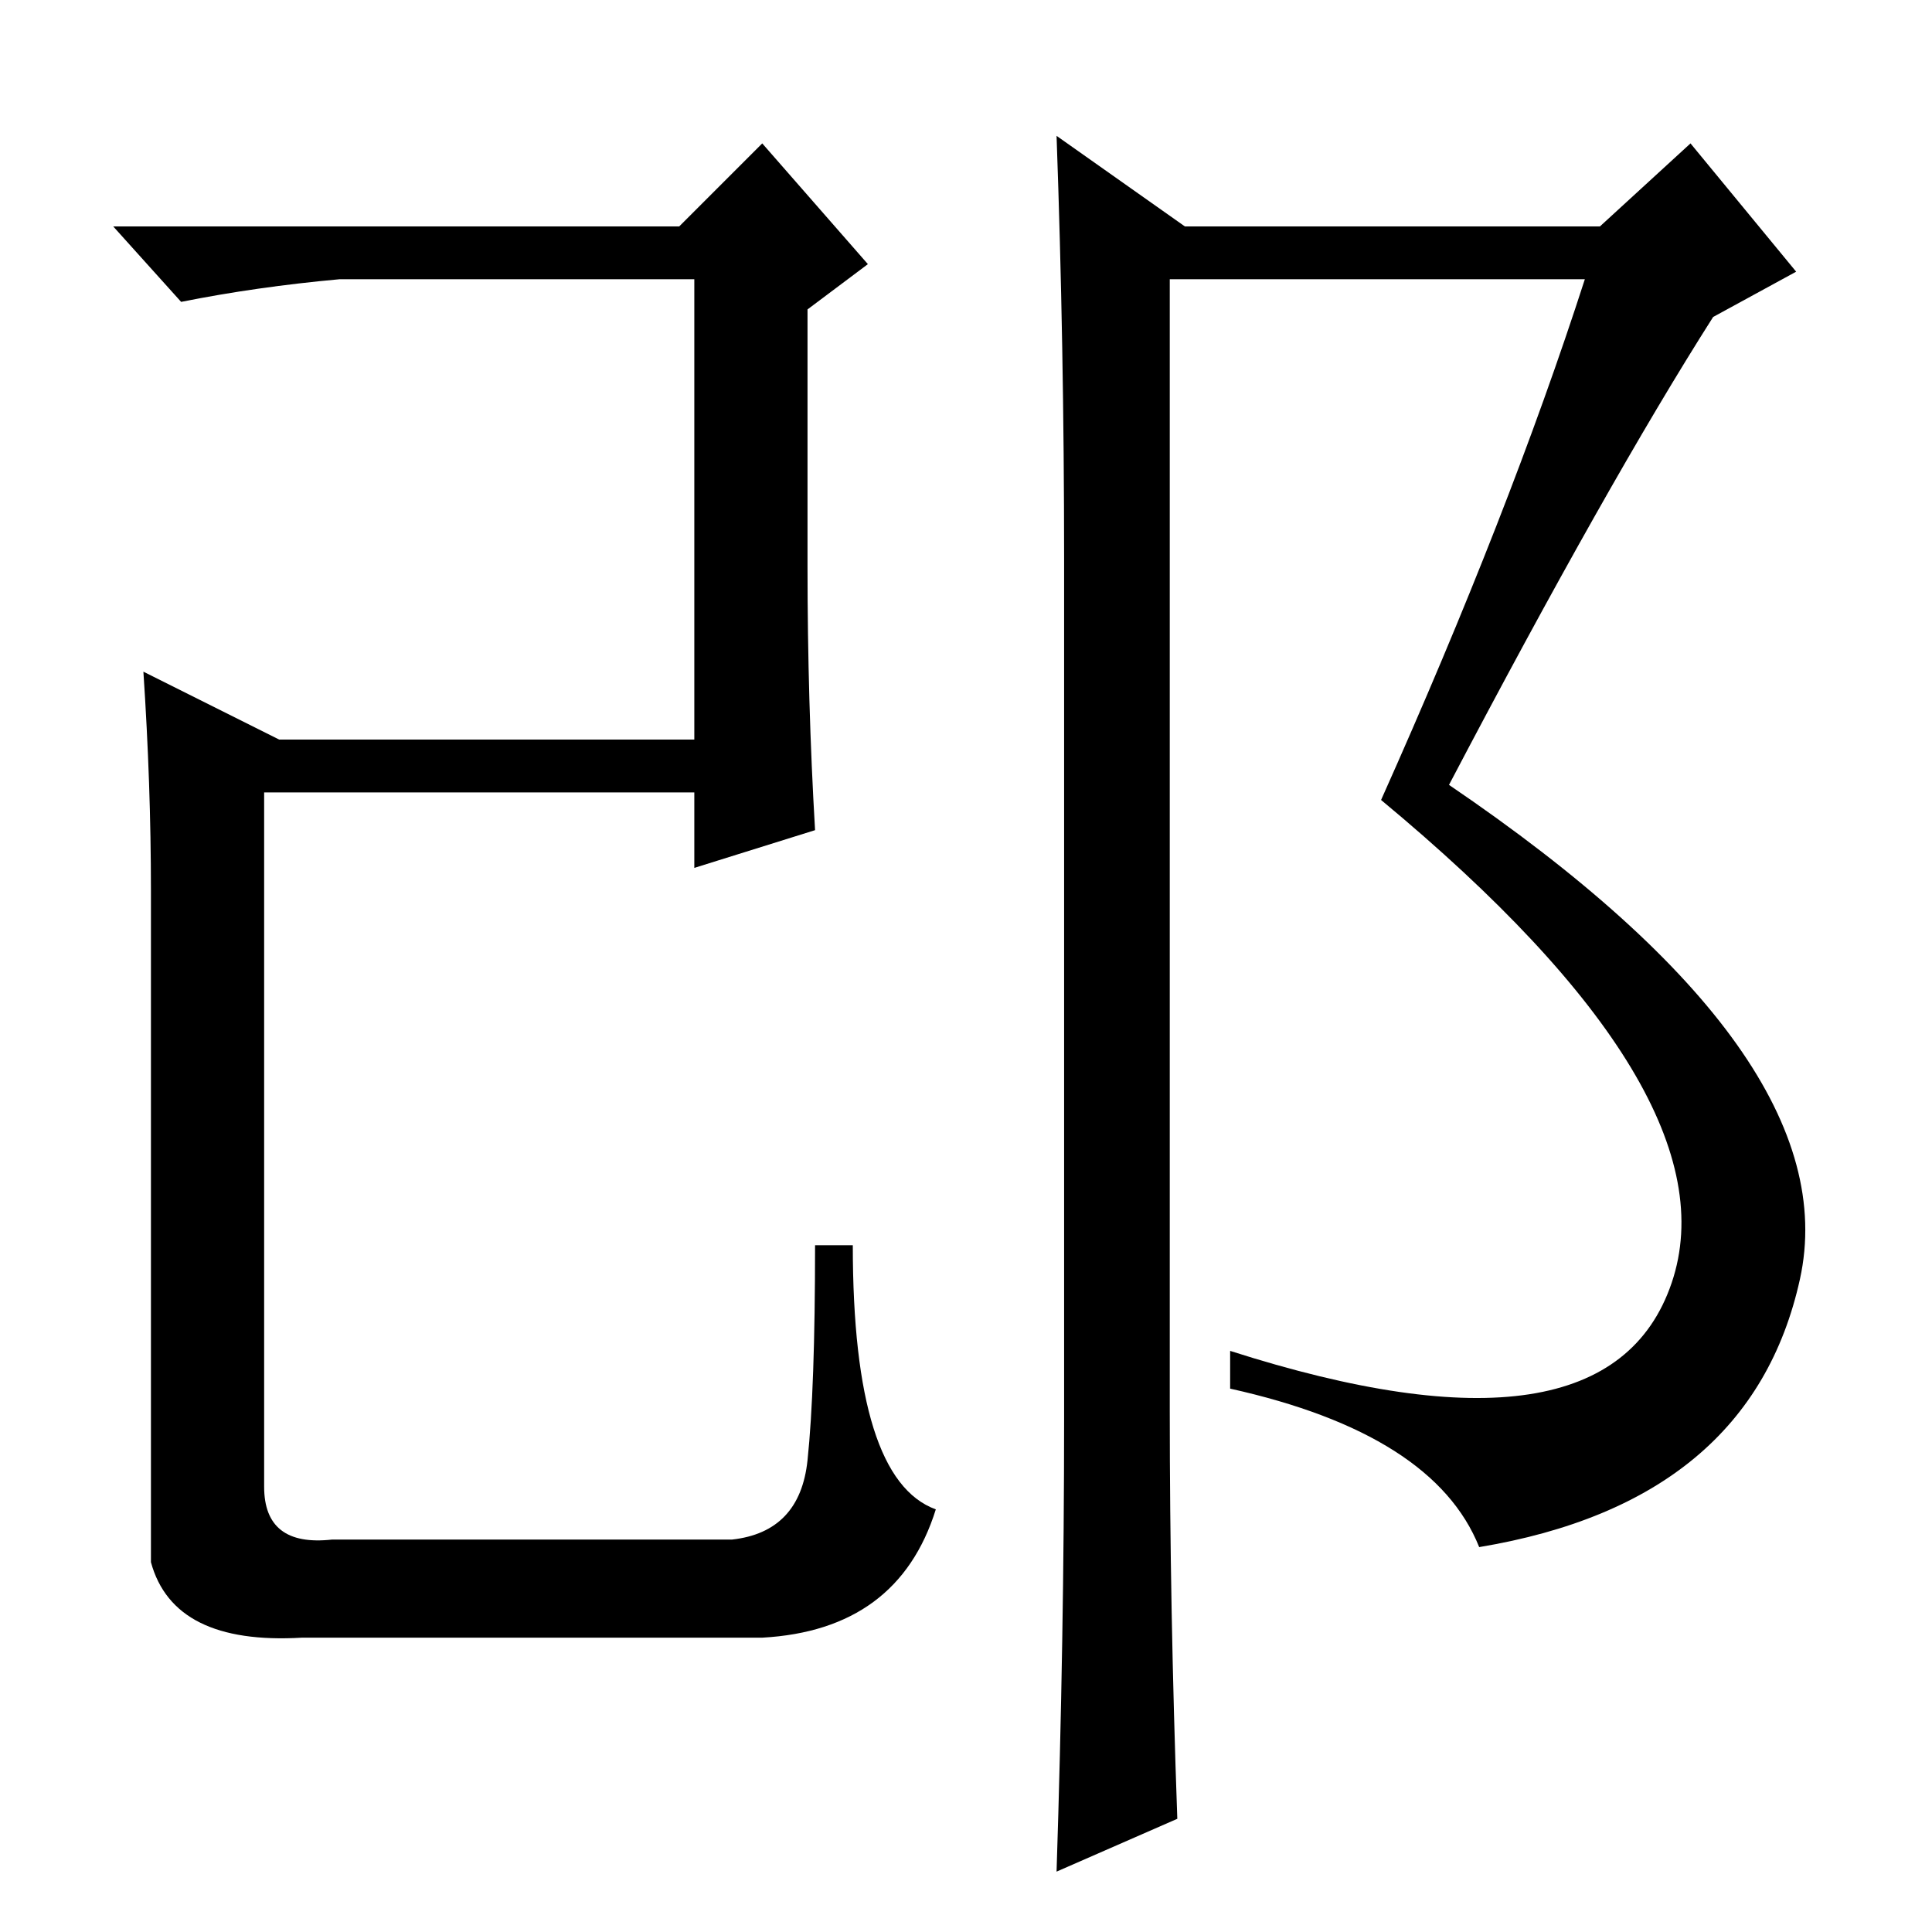 <?xml version="1.0" standalone="no"?>
<!DOCTYPE svg PUBLIC "-//W3C//DTD SVG 1.1//EN" "http://www.w3.org/Graphics/SVG/1.1/DTD/svg11.dtd" >
<svg xmlns="http://www.w3.org/2000/svg" xmlns:xlink="http://www.w3.org/1999/xlink" version="1.1" viewBox="0 -36 256 256">
  <g transform="matrix(1 0 0 -1 0 220)">
   <path fill="currentColor"
d="M141 68v114q0 28 -1 56l17 -12h55l12 11l14 -17l-11 -6q-14 -22 -35 -62q53 -36 46.5 -65.5t-42.5 -35.5q-6 15 -33 21v5q50 -16 58.5 9t-38.5 64q17 38 27 69h-55v-150q0 -26 1 -54l-16 -7q1 31 1 60zM92 151h-57v-92q0 -8 9 -7h53q9 1 10 10.5t1 28.5h5q0 -31 11 -35
q-5 -16 -23 -17h-61q-17 -1 -20 10v89q0 14 -1 29l18 -9h55v61h-47q-11 -1 -21 -3l-9 10h75l11 11l14 -16l-8 -6v-34q0 -18 1 -35l-16 -5v10z" />
  </g>

</svg>
